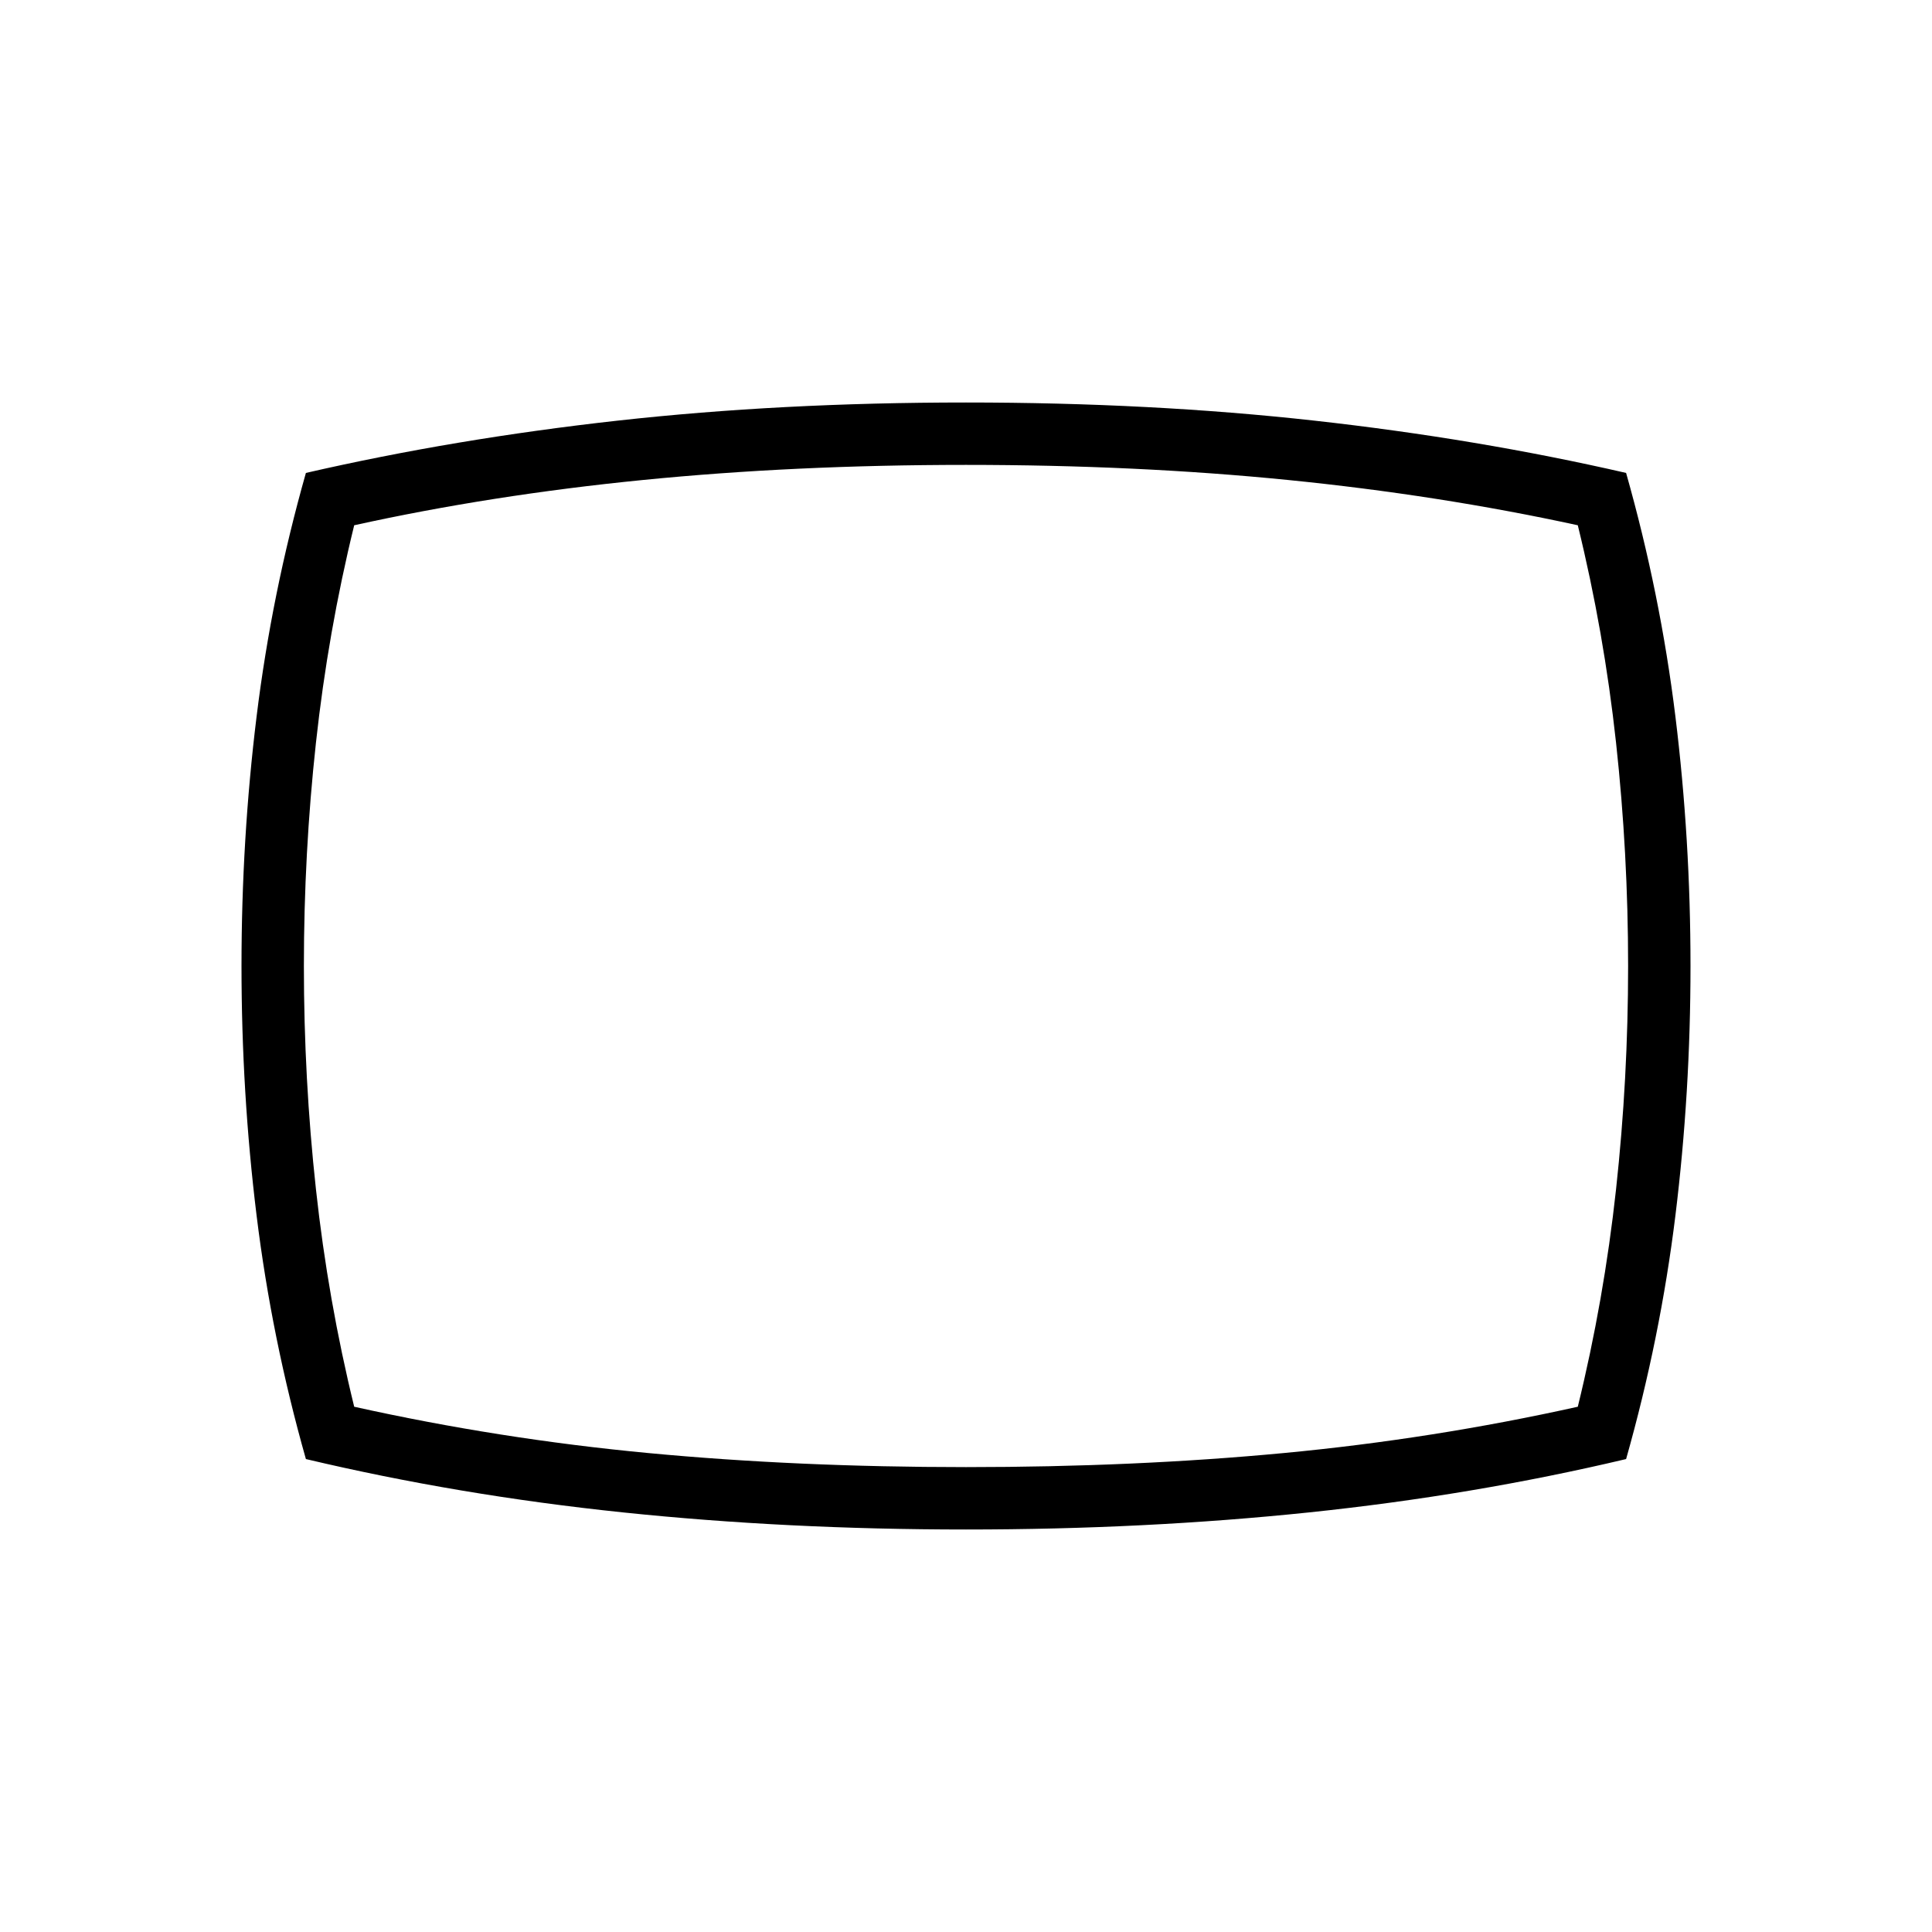<svg xmlns="http://www.w3.org/2000/svg" width="48" height="48" viewBox="0 0 48 48"><path d="M24 38q-4.45 0-8.525-.425T7.6 36.25q-.85-3-1.225-6.05Q6 27.15 6 24q0-3.15.375-6.2.375-3.05 1.225-6.05 3.7-.85 7.75-1.3Q19.4 10 24 10q4.6 0 8.65.45 4.05.45 7.75 1.3.85 3 1.225 6.05Q42 20.85 42 24q0 3.15-.375 6.2-.375 3.05-1.225 6.05-3.8.9-7.875 1.325Q28.45 38 24 38Zm0-14Zm0 12.45q4.2 0 7.9-.35t7.3-1.15q.65-2.65.95-5.4.3-2.75.3-5.55t-.3-5.55q-.3-2.75-.95-5.4-3.45-.75-7.2-1.125t-8-.375q-4.25 0-8.025.375Q12.2 12.3 8.8 13.05q-.65 2.65-.95 5.4-.3 2.75-.3 5.55t.3 5.55q.3 2.75.95 5.4 3.6.8 7.3 1.15 3.7.35 7.9.35Z"/></svg>